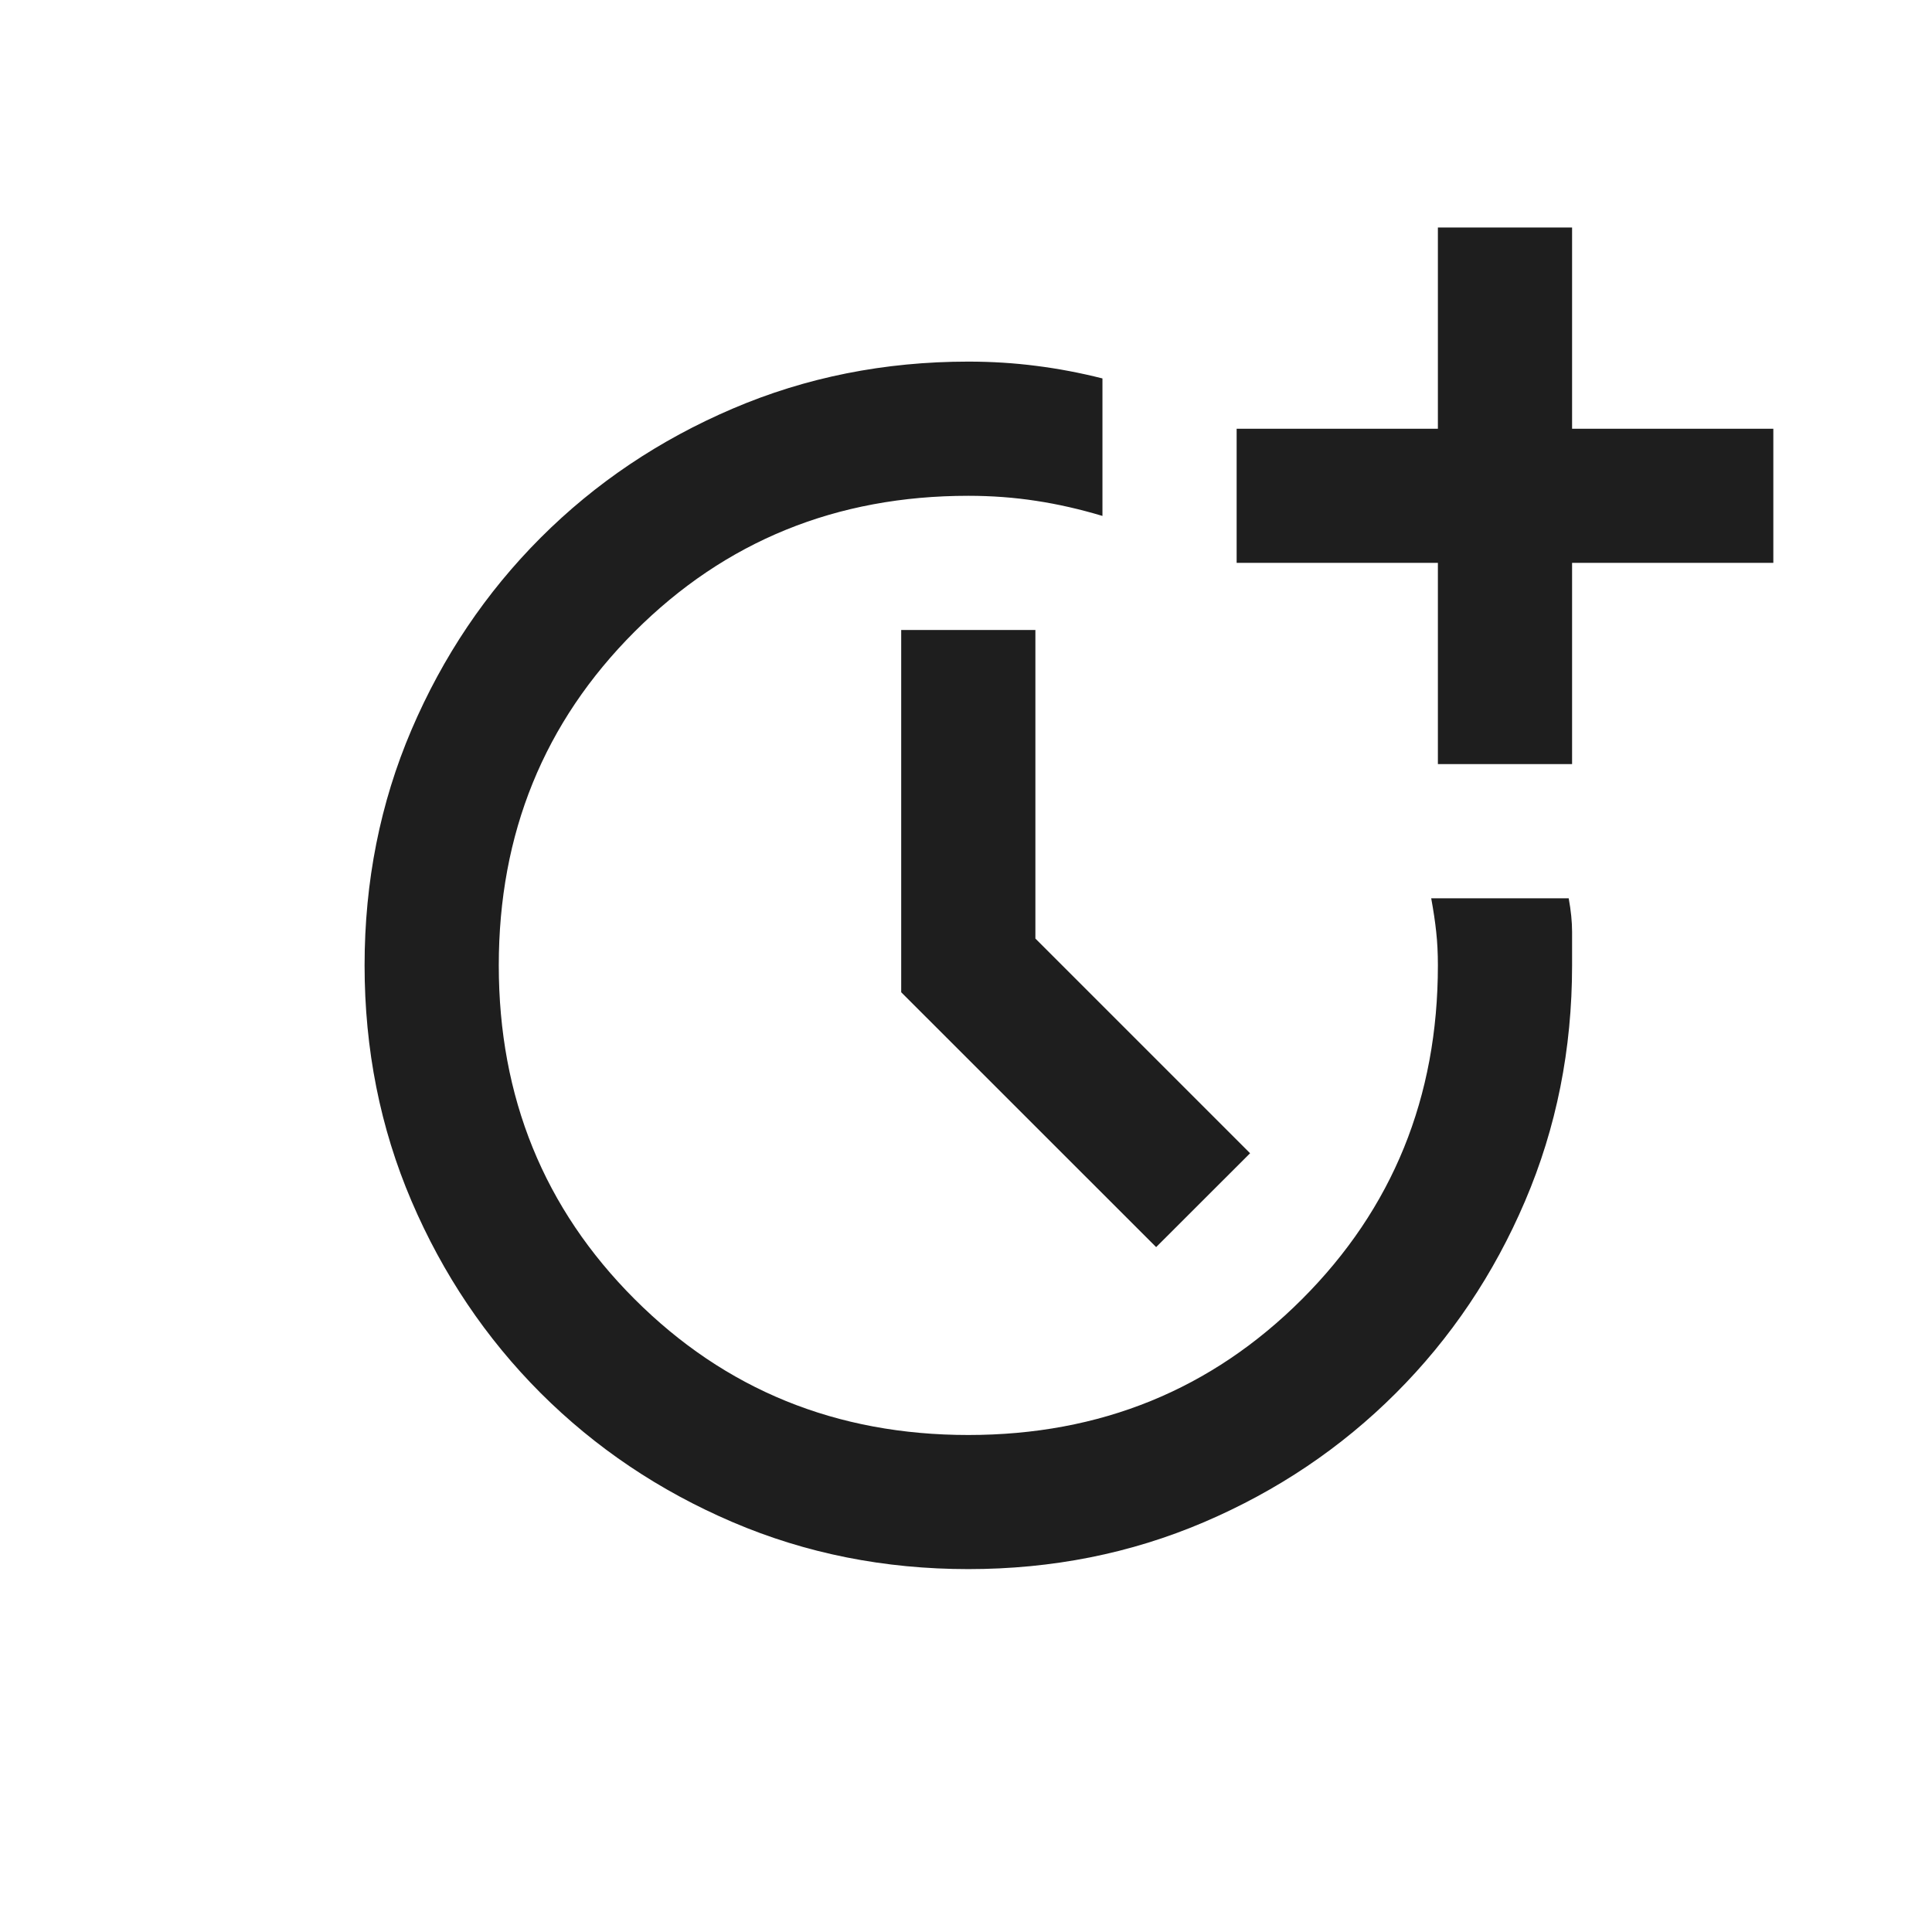 <svg width="24" height="24" viewBox="0 0 24 24" fill="none" xmlns="http://www.w3.org/2000/svg">
<path d="M12.029 19.492C10.987 19.492 10.011 19.298 9.102 18.909C8.192 18.52 7.397 17.985 6.716 17.305C6.036 16.624 5.501 15.829 5.112 14.92C4.723 14.01 4.529 13.034 4.529 11.992C4.529 10.951 4.723 9.975 5.112 9.065C5.501 8.156 6.036 7.361 6.716 6.68C7.397 5.999 8.192 5.465 9.102 5.076C10.011 4.687 10.987 4.492 12.029 4.492C12.32 4.492 12.602 4.51 12.873 4.545C13.143 4.579 13.418 4.631 13.695 4.701V6.409C13.418 6.326 13.143 6.263 12.873 6.222C12.602 6.18 12.32 6.159 12.029 6.159C10.39 6.159 9.008 6.722 7.883 7.847C6.758 8.972 6.196 10.354 6.196 11.992C6.196 13.631 6.758 15.013 7.883 16.138C9.008 17.263 10.39 17.826 12.029 17.826C13.668 17.826 15.05 17.263 16.175 16.138C17.3 15.013 17.862 13.631 17.862 11.992C17.862 11.84 17.855 11.701 17.841 11.576C17.828 11.451 17.807 11.312 17.779 11.159H19.487C19.515 11.312 19.529 11.451 19.529 11.576V11.992C19.529 13.034 19.334 14.01 18.945 14.92C18.557 15.829 18.022 16.624 17.341 17.305C16.661 17.985 15.866 18.52 14.956 18.909C14.046 19.298 13.07 19.492 12.029 19.492ZM14.362 15.492L11.195 12.326V7.826H12.862V11.659L15.529 14.326L14.362 15.492ZM17.862 9.492V6.992H15.362V5.326H17.862V2.826H19.529V5.326H22.029V6.992H19.529V9.492H17.862Z" fill="#1E1E1E"/>
</svg>
